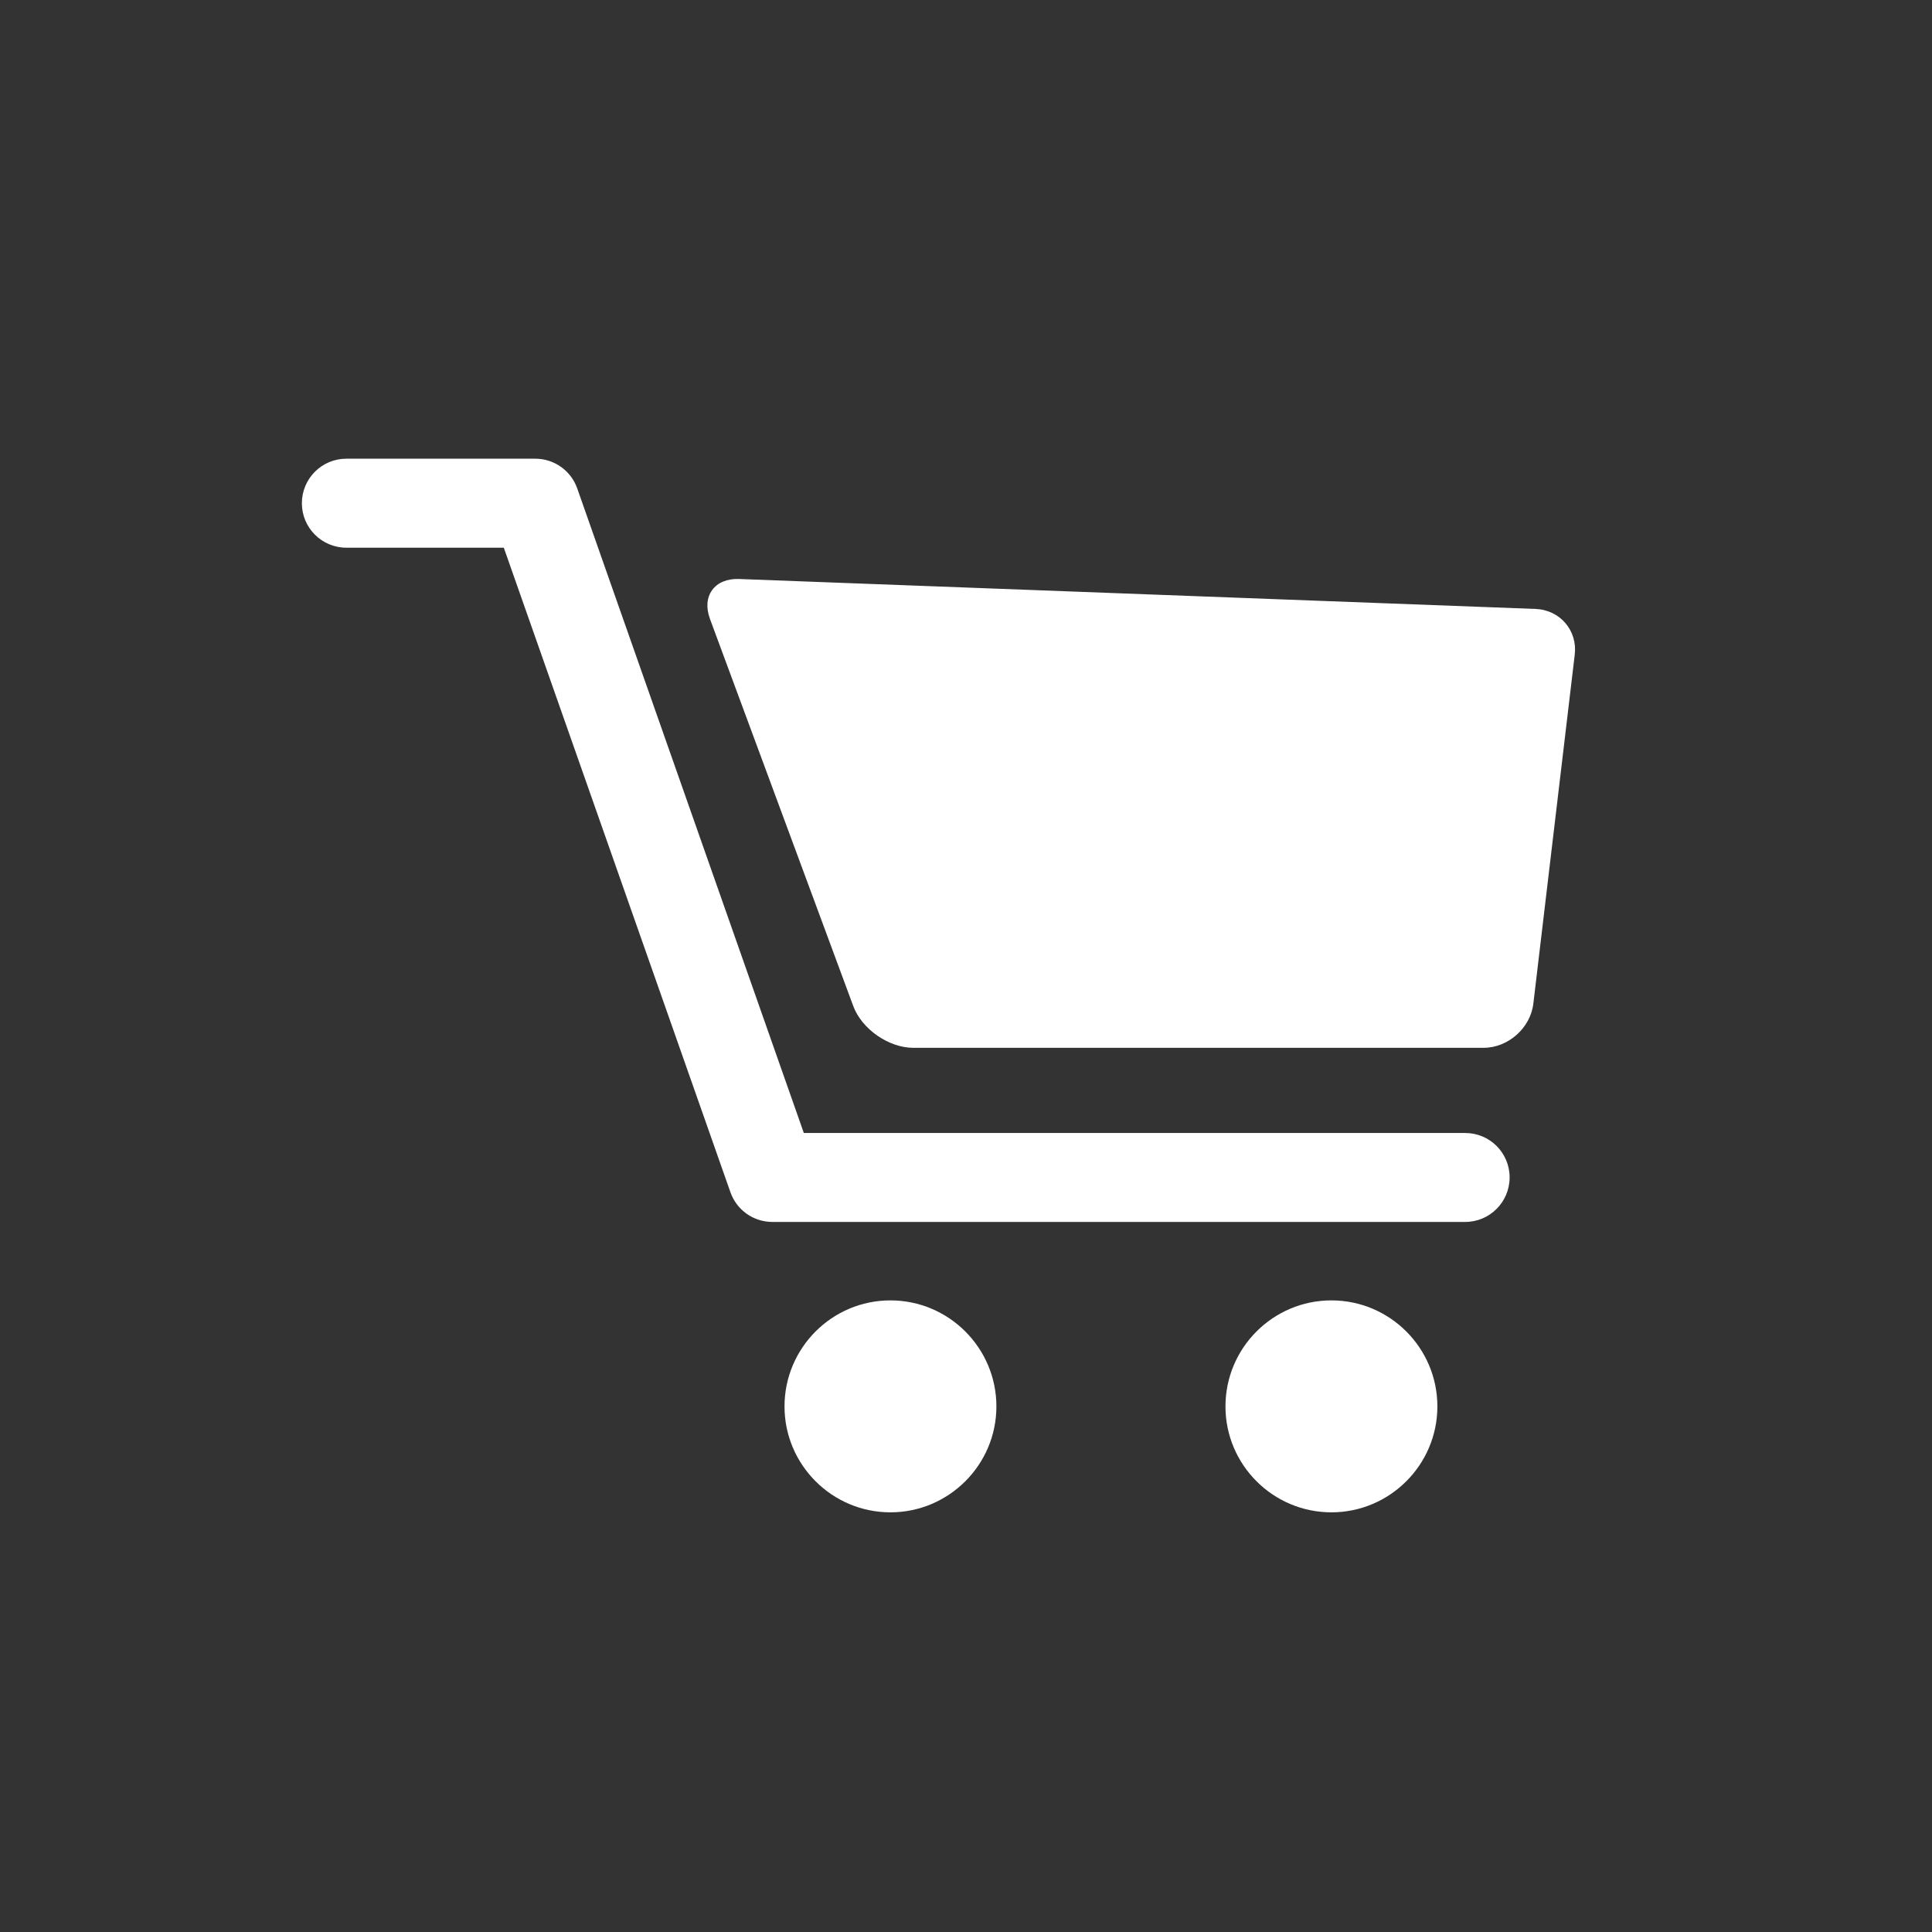 <?xml version="1.0" encoding="utf-8"?>
<!-- Generator: Adobe Illustrator 16.0.0, SVG Export Plug-In . SVG Version: 6.00 Build 0)  -->
<!DOCTYPE svg PUBLIC "-//W3C//DTD SVG 1.0//EN" "http://www.w3.org/TR/2001/REC-SVG-20010904/DTD/svg10.dtd">
<svg version="1.0" id="Layer_1" xmlns="http://www.w3.org/2000/svg" xmlns:xlink="http://www.w3.org/1999/xlink" x="0px" y="0px"
	 width="64px" height="64px" viewBox="0 0 64 64" style="enable-background:new 0 0 64 64;" xml:space="preserve">
<rect x="0" y="0" width="64" height="64" fill="#333333" stroke="none"/>
<g id="_x30_1_x5F_icn-cart_1_" style="enable-background:new    ;">
	<g id="_x30_1_x5F_icn-cart">
		<g>
			<path style="fill:#FFFFFF;" d="M48.537,37.532H26.628l-7.506-21.351c-0.208-0.593-0.765-0.986-1.39-0.986h-6.259
				c-0.813,0-1.473,0.66-1.473,1.475c0,0.813,0.659,1.473,1.473,1.473h5.216l7.507,21.35c0.208,0.593,0.763,0.985,1.389,0.985
				h22.952c0.813,0,1.471-0.66,1.471-1.475S49.35,37.532,48.537,37.532z M50.868,20.172L24.48,19.18
				c-0.808-0.029-1.242,0.565-0.961,1.324l4.747,12.824c0.281,0.761,1.174,1.382,1.984,1.382h18.898c0.81,0,1.552-0.657,1.646-1.465
				l1.371-11.557C52.262,20.887,51.678,20.204,50.868,20.172z M44.105,43.077c-1.937,0-3.51,1.575-3.51,3.513
				c0,1.932,1.573,3.508,3.51,3.508c1.935,0,3.51-1.576,3.51-3.508C47.615,44.652,46.04,43.077,44.105,43.077z M29.497,43.077
				c-1.936,0-3.509,1.575-3.509,3.513c0,1.932,1.573,3.508,3.509,3.508c1.935,0,3.51-1.576,3.51-3.508
				C33.007,44.652,31.431,43.077,29.497,43.077z"/>
		</g>
	</g>
</g>
<g>
</g>
<g>
</g>
<g>
</g>
<g>
</g>
<g>
</g>
</svg>
